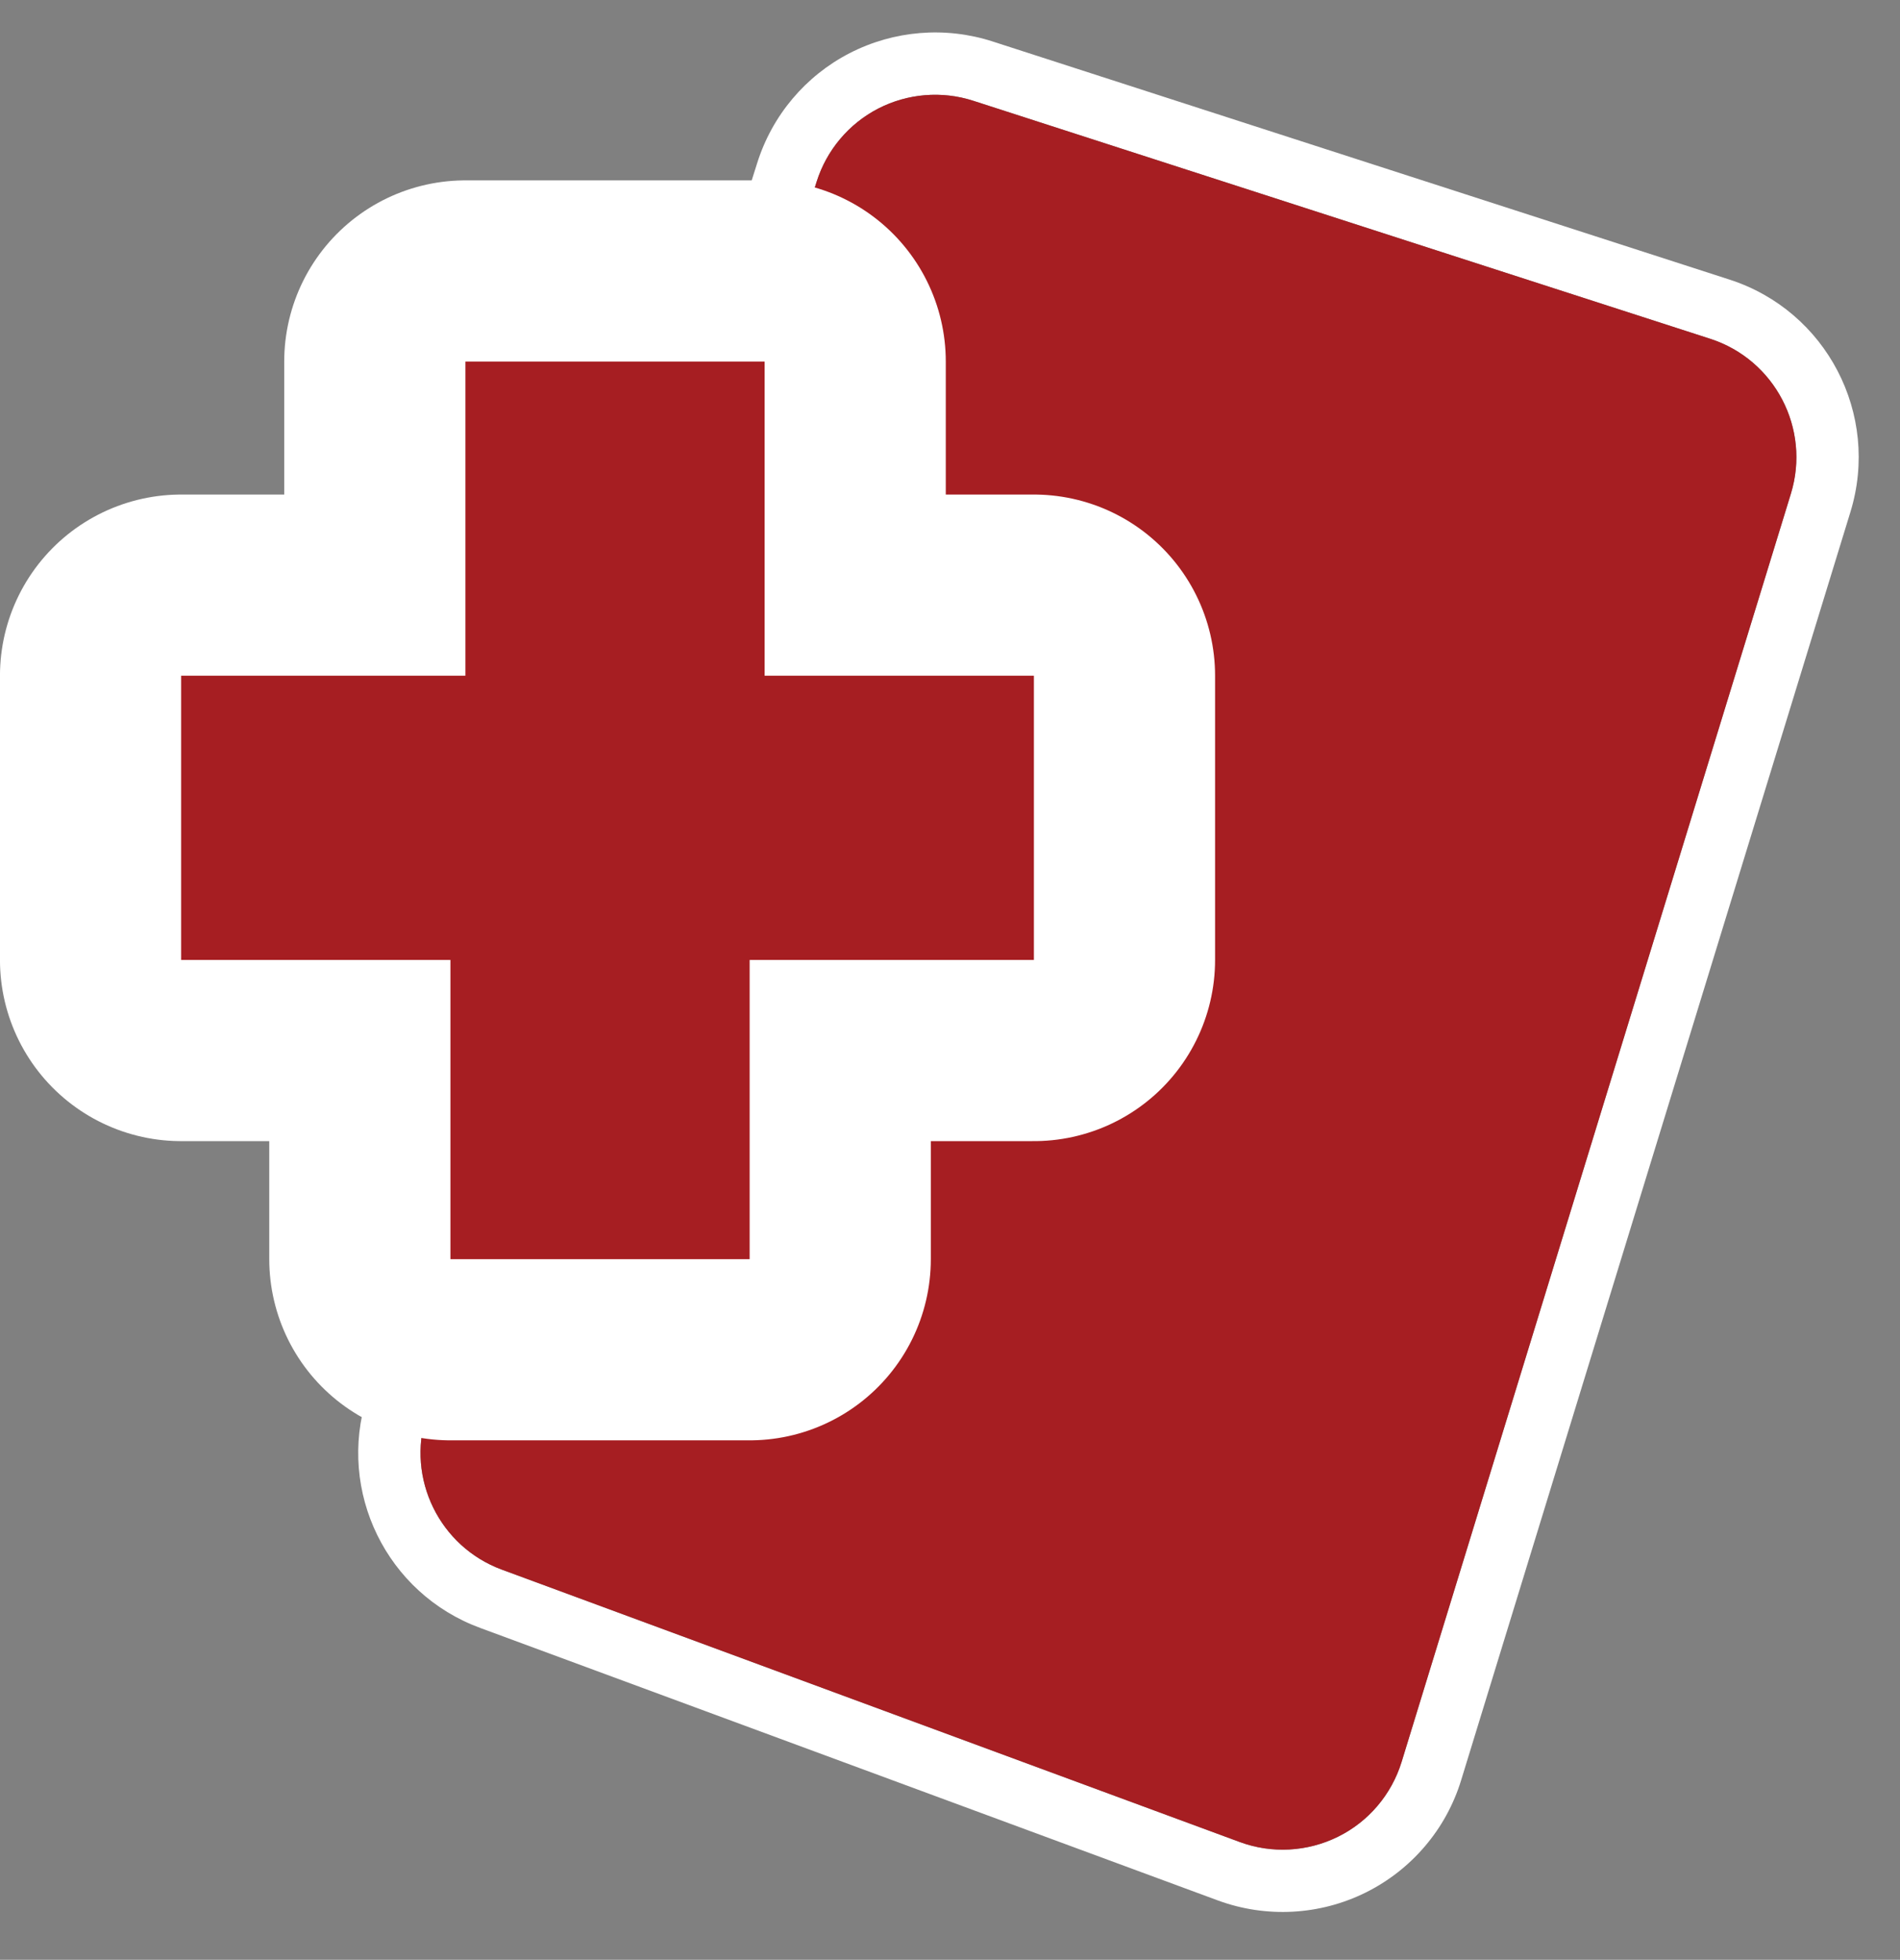 <?xml version="1.0" encoding="UTF-8" standalone="no"?>
<!DOCTYPE svg PUBLIC "-//W3C//DTD SVG 1.1//EN" "http://www.w3.org/Graphics/SVG/1.1/DTD/svg11.dtd">
<svg width="100%" height="100%" viewBox="0 0 127 131" version="1.1" xmlns="http://www.w3.org/2000/svg" xmlns:xlink="http://www.w3.org/1999/xlink" xml:space="preserve" xmlns:serif="http://www.serif.com/" style="fill-rule:evenodd;clip-rule:evenodd;stroke-linecap:round;stroke-linejoin:round;stroke-miterlimit:2;">
    <rect x="0" y="0" width="127" height="131" fill="#808080" stroke="none"/>
    <g transform="matrix(1,0,0,1,-439.892,-291.833)">
        <g transform="matrix(1,0,0,1,-618,-695)">
            <path d="M1124.24,989.605C1121.08,988.584 1117.64,988.866 1114.68,990.388C1111.73,991.91 1109.51,994.547 1108.51,997.714C1102.64,1016.25 1088.15,1062.06 1082.42,1080.19C1080.41,1086.54 1083.74,1093.35 1089.99,1095.65C1102.24,1100.17 1126.56,1109.16 1139.31,1113.87C1142.53,1115.05 1146.1,1114.86 1149.17,1113.34C1152.24,1111.82 1154.56,1109.1 1155.56,1105.82C1161.46,1086.61 1175.86,1039.7 1181.58,1021.05C1183.58,1014.53 1179.98,1007.61 1173.49,1005.52L1124.24,989.605ZM1122.95,993.57C1120.85,992.89 1118.56,993.078 1116.59,994.091C1114.63,995.105 1113.15,996.861 1112.48,998.971C1106.61,1017.51 1092.12,1063.32 1086.39,1081.44C1085.05,1085.67 1087.27,1090.21 1091.43,1091.75C1103.68,1096.27 1128,1105.25 1140.76,1109.96C1142.9,1110.75 1145.27,1110.62 1147.32,1109.61C1149.37,1108.6 1150.91,1106.78 1151.58,1104.6C1157.48,1085.39 1171.87,1038.47 1177.6,1019.83C1178.93,1015.49 1176.53,1010.88 1172.21,1009.48C1159.76,1005.46 1135.51,997.626 1122.95,993.57Z" style="fill:white;"/>
            <path d="M1122.95,993.57C1120.85,992.89 1118.56,993.078 1116.59,994.091C1114.63,995.105 1113.15,996.861 1112.48,998.971C1106.61,1017.51 1092.12,1063.32 1086.39,1081.44C1085.05,1085.67 1087.27,1090.21 1091.43,1091.75C1103.68,1096.27 1128,1105.25 1140.76,1109.96C1142.9,1110.75 1145.27,1110.62 1147.32,1109.61C1149.37,1108.6 1150.91,1106.78 1151.58,1104.6C1157.48,1085.39 1171.87,1038.47 1177.6,1019.83C1178.93,1015.49 1176.53,1010.88 1172.21,1009.48C1159.76,1005.46 1135.51,997.626 1122.95,993.57Z" style="fill:rgb(166,30,34);"/>
            <path d="M1089,1011L1089,1032L1070,1032L1070,1051L1088,1051L1088,1071L1108,1071L1108,1051L1127,1051L1127,1032L1109,1032L1109,1011L1089,1011Z" style="fill:none;stroke:white;stroke-width:24.22px;"/>
            <path d="M1089,1011L1089,1032L1070,1032L1070,1051L1088,1051L1088,1071L1108,1071L1108,1051L1127,1051L1127,1032L1109,1032L1109,1011L1089,1011Z" style="fill:rgb(166,30,34);"/>
        </g>
    </g>
</svg>
